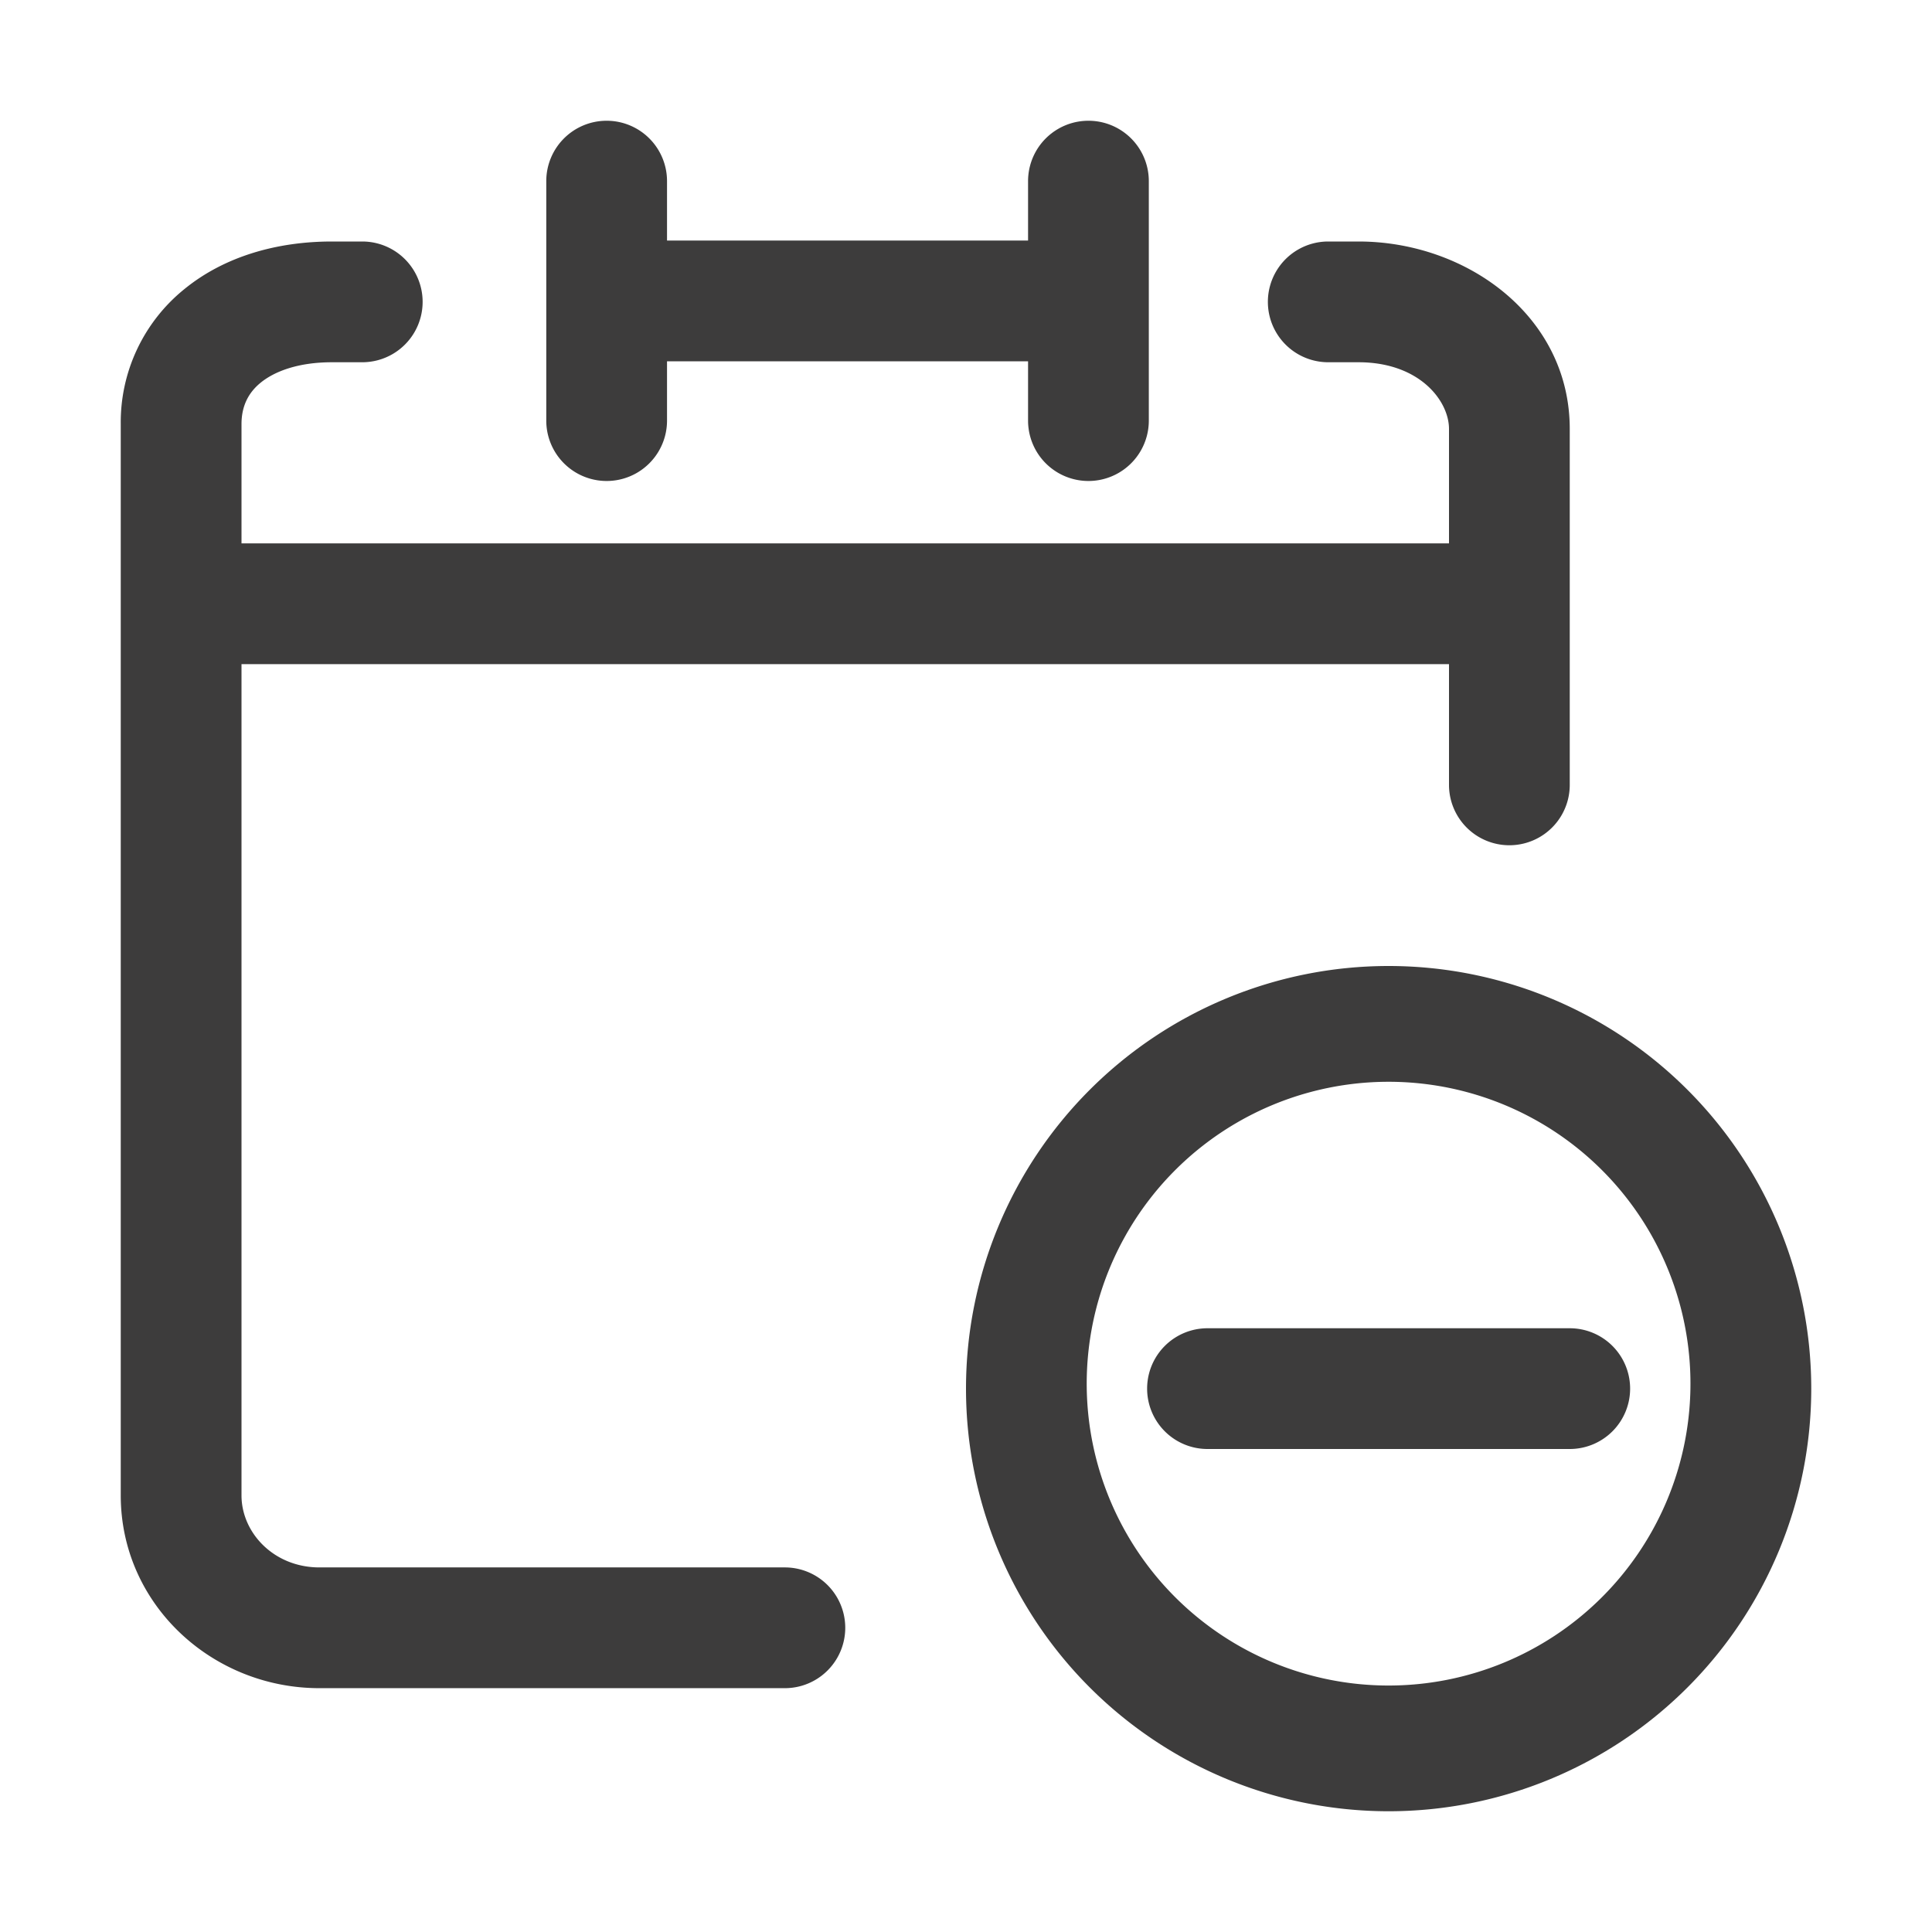 <svg xmlns="http://www.w3.org/2000/svg" width="24" height="24" fill="none" viewBox="0 0 24 24">
  <path fill="#3D3C3C" fill-rule="evenodd" d="M7.536 1.5a.75.75 0 0 1 .75.75v.738h4.485V2.25a.75.75 0 0 1 1.5 0v2.975a.75.75 0 1 1-1.5 0v-.737H8.286v.737a.75.75 0 0 1-1.5 0V2.25a.75.75 0 0 1 .75-.75ZM3 5.269c0-.225.086-.392.239-.516.166-.135.455-.253.886-.253H4.5a.75.75 0 0 0 0-1.5h-.375c-.694 0-1.342.19-1.833.59A2.126 2.126 0 0 0 1.5 5.268v13.308c0 1.354 1.135 2.395 2.468 2.395H9.75a.75.75 0 0 0 0-1.5H3.968c-.566 0-.968-.43-.968-.895V8.25h15v1.5a.75.75 0 0 0 1.5 0V5.328C19.5 3.931 18.223 3 16.875 3H16.5a.75.75 0 0 0 0 1.5h.375c.762 0 1.125.482 1.125.828V6.75H3V5.269ZM20.25 17.25a.75.75 0 0 1-.75.75H15a.75.75 0 0 1 0-1.5h4.5a.75.75 0 0 1 .75.75Zm-3-5.25A5.25 5.25 0 0 0 12 17.25a5.25 5.25 0 1 0 10.5 0A5.25 5.25 0 0 0 17.25 12Zm-3.75 5.25a3.75 3.75 0 1 1 7.499-.001 3.75 3.75 0 0 1-7.499.001Z" clip-rule="evenodd"/>
</svg>
